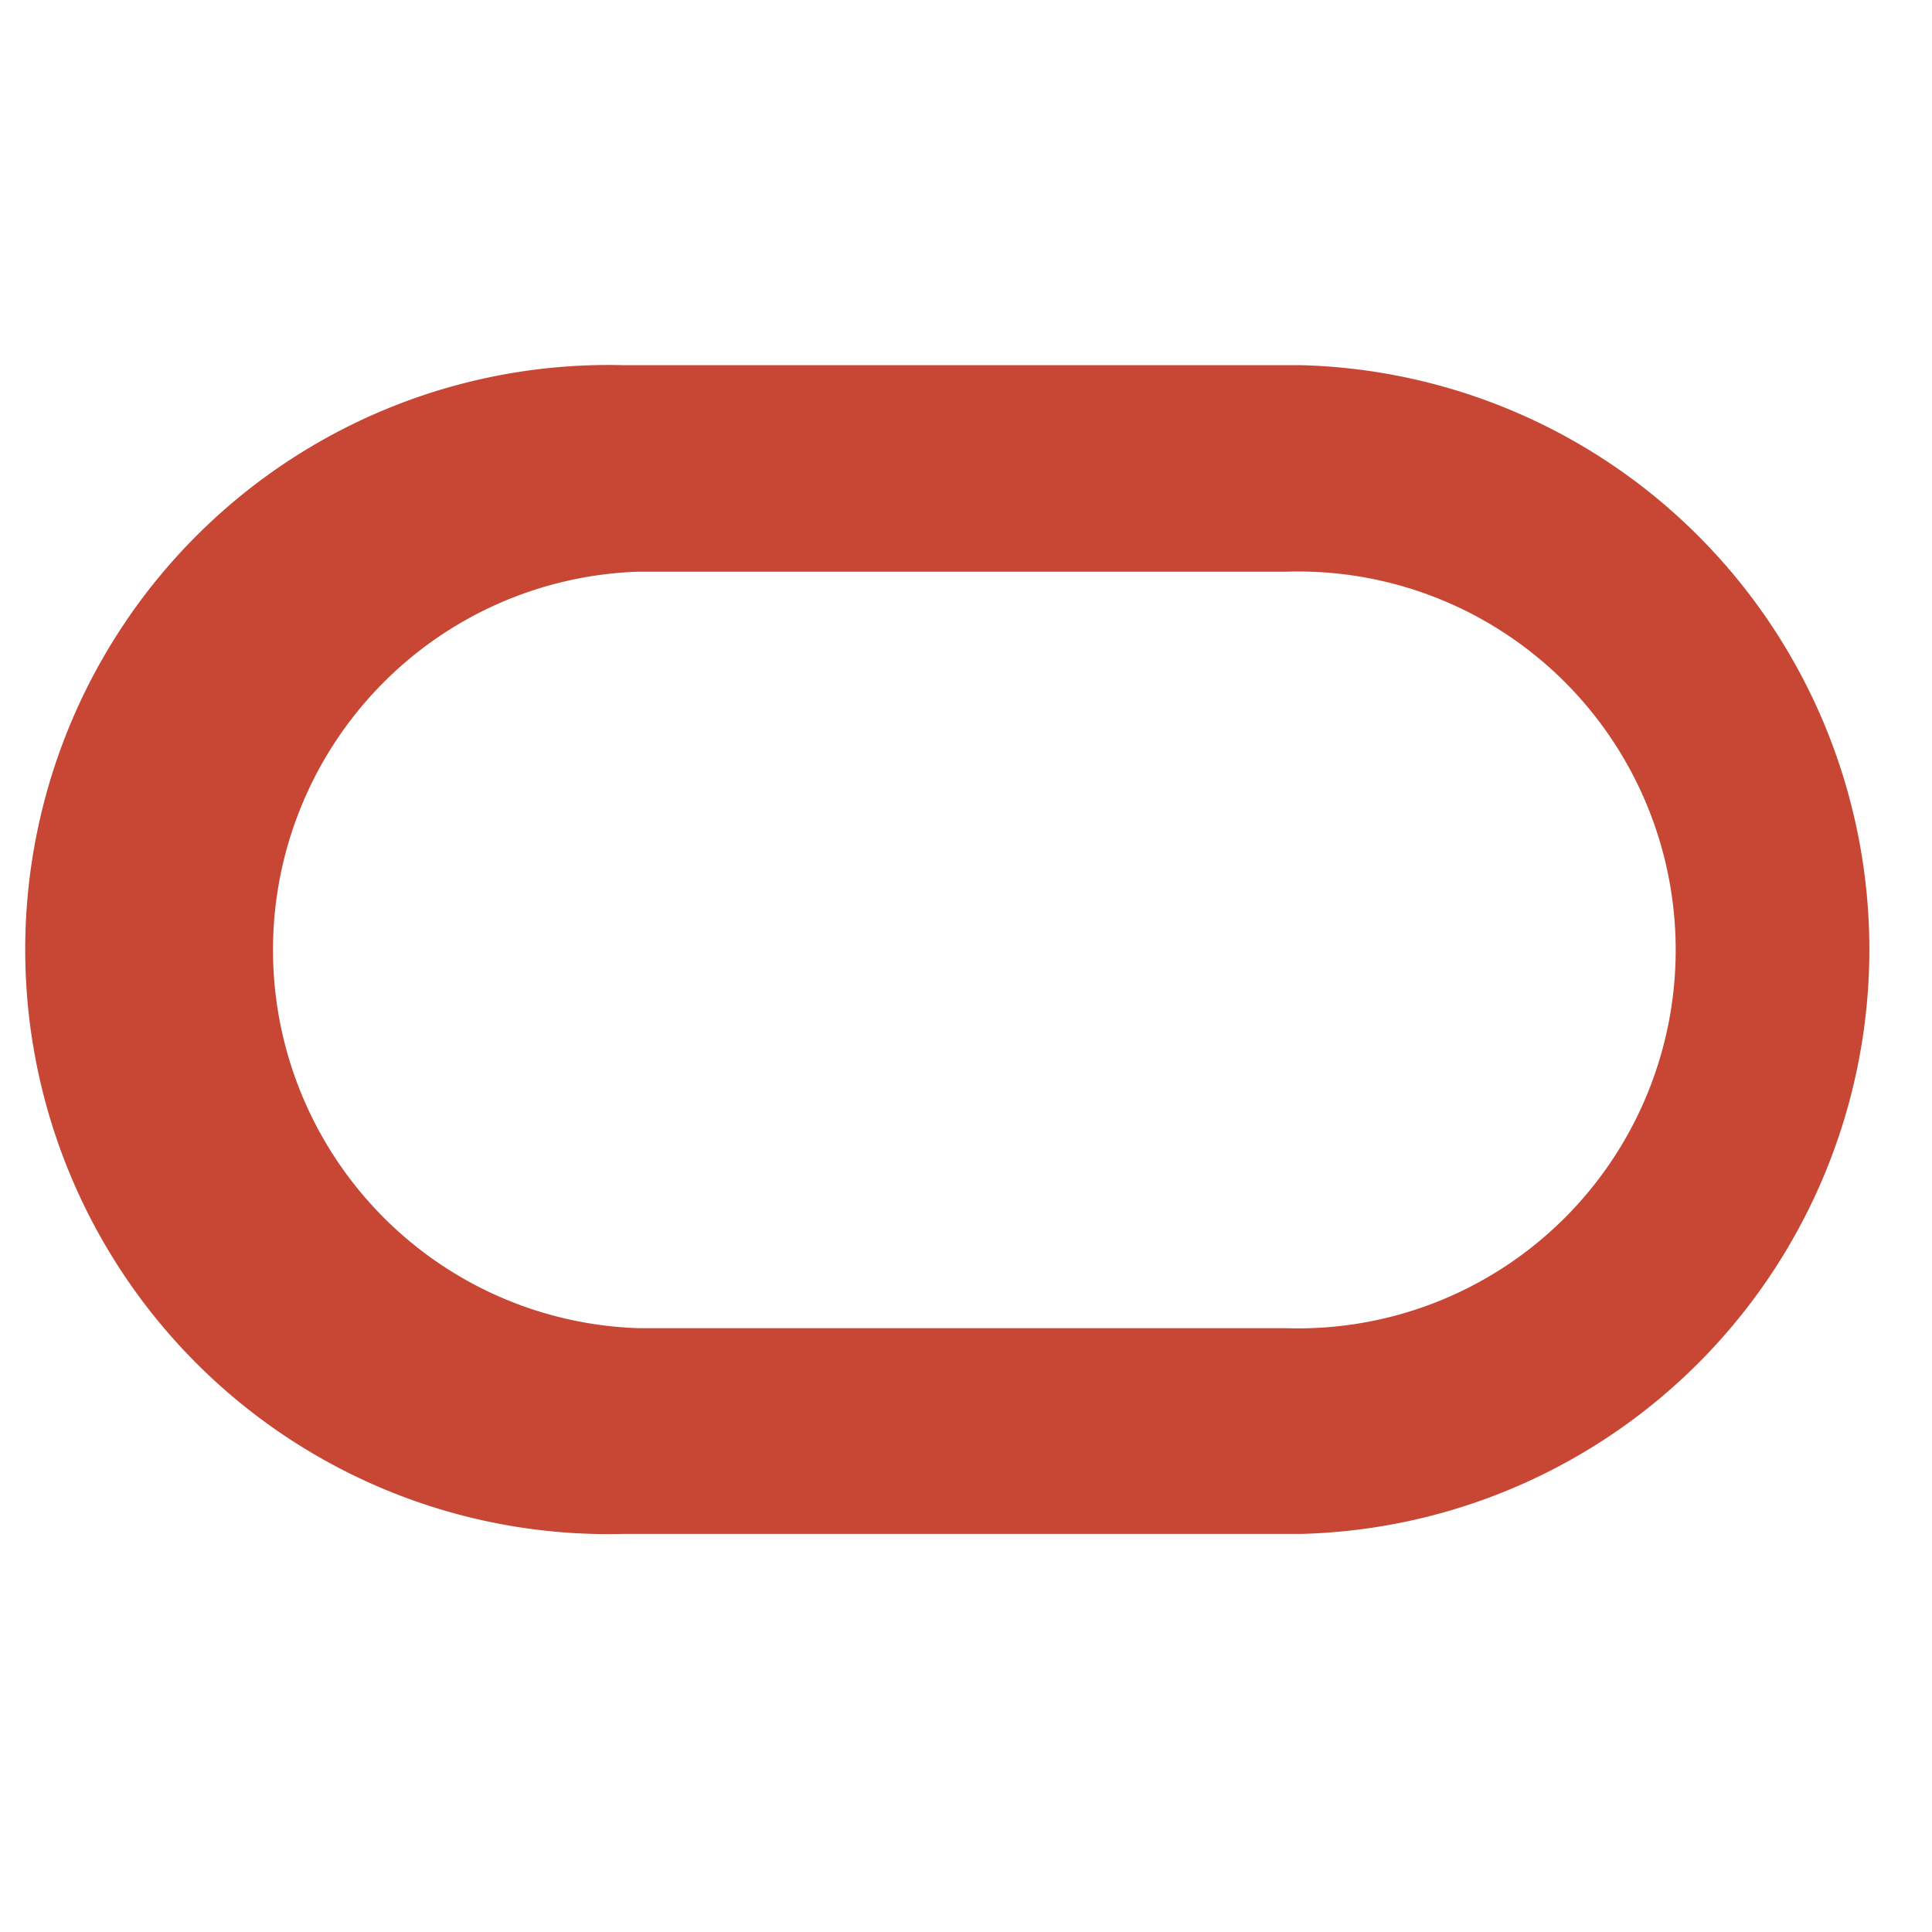<svg xmlns="http://www.w3.org/2000/svg" width="144" height="144" fill="none" xmlns:v="https://vecta.io/nano"><g clip-path="url(#A)"><path d="M294.318 83.601h44.579L315.35 45.485l-43.292 68.844h-19.686l52.652-82.595a12.56 12.56 0 0 1 4.448-3.932 12.52 12.52 0 0 1 5.752-1.446 12.53 12.53 0 0 1 5.773 1.363 12.56 12.56 0 0 1 4.503 3.868l52.798 82.742h-19.686l-9.273-15.393h-45.105l-9.828-15.334m204.552 15.334V27.19h-16.731v78.813a8.11 8.11 0 0 0 .643 3.187c.427 1.008 1.054 1.919 1.843 2.677.792.812 1.739 1.456 2.784 1.895s2.168.661 3.3.656h76.053l9.916-15.393h-77.895m-276.54-12.901a29.36 29.36 0 0 0 20.787-8.631c5.513-5.526 8.611-13.021 8.611-20.836s-3.098-15.31-8.611-20.836a29.36 29.36 0 0 0-20.787-8.631h-73.127v87.14h16.702V42.612h55.401a14.05 14.05 0 0 1 9.949 4.131 14.12 14.12 0 0 1 0 19.945 14.05 14.05 0 0 1-9.949 4.131h-47.123l49.902 43.511h24.249l-33.521-28.206h7.517zM46.474 114.329h50.517a43.42 43.42 0 0 0 30.005-13.149c7.909-8.136 12.335-19.047 12.335-30.406s-4.426-22.27-12.335-30.406a43.42 43.42 0 0 0-30.005-13.149H46.474c-5.801-.151-11.574.864-16.977 2.985s-10.329 5.305-14.485 9.364A43.57 43.57 0 0 0 5.297 53.84a43.66 43.66 0 0 0 0 33.868 43.57 43.57 0 0 0 9.715 14.271c4.156 4.06 9.081 7.244 14.485 9.365s11.176 3.136 16.977 2.985zM95.85 98.994H47.586a28.11 28.11 0 0 1-19.309-8.571 28.24 28.24 0 0 1 0-39.241 28.11 28.11 0 0 1 19.309-8.571H95.85c3.77-.122 7.525.517 11.044 1.879s6.728 3.419 9.437 6.049a28.21 28.21 0 0 1 6.336 9.26 28.27 28.27 0 0 1 0 22.007 28.21 28.21 0 0 1-6.336 9.26c-2.709 2.63-5.919 4.687-9.437 6.049s-7.275 2.001-11.044 1.879zm317.344 15.335h51.57l9.77-15.335h-60.199c-3.77.122-7.525-.517-11.044-1.879s-6.728-3.419-9.437-6.049a28.21 28.21 0 0 1-6.336-9.26 28.27 28.27 0 0 1 0-22.007 28.21 28.21 0 0 1 6.336-9.26c2.709-2.63 5.919-4.687 9.437-6.049s7.274-2.001 11.044-1.879h48.996l9.887-15.393h-60.024c-5.801-.151-11.573.864-16.977 2.985a43.47 43.47 0 0 0-14.485 9.364c-4.156 4.059-7.459 8.912-9.715 14.271S368.6 64.957 368.6 70.774s1.162 11.575 3.417 16.934 5.559 10.212 9.715 14.271a43.46 43.46 0 0 0 14.485 9.365c5.404 2.121 11.176 3.136 16.977 2.985zm204.377-15.335c-6.128.002-12.09-2.001-16.979-5.706s-8.438-8.908-10.107-14.819h71.431l9.828-15.364h-81.259a28.18 28.18 0 0 1 10.102-14.824 28.07 28.07 0 0 1 16.984-5.7h49.025l9.799-15.393h-59.964a43.42 43.42 0 0 0-30.005 13.149c-7.909 8.136-12.335 19.047-12.335 30.406s4.426 22.27 12.335 30.406 18.676 12.854 30.005 13.148H668l9.799-15.334h-60.257" fill="#c74634"/></g><defs><clipPath id="A"><path fill="#fff" transform="translate(0 26)" d="M0 0h144v91H0z"/></clipPath></defs></svg>
